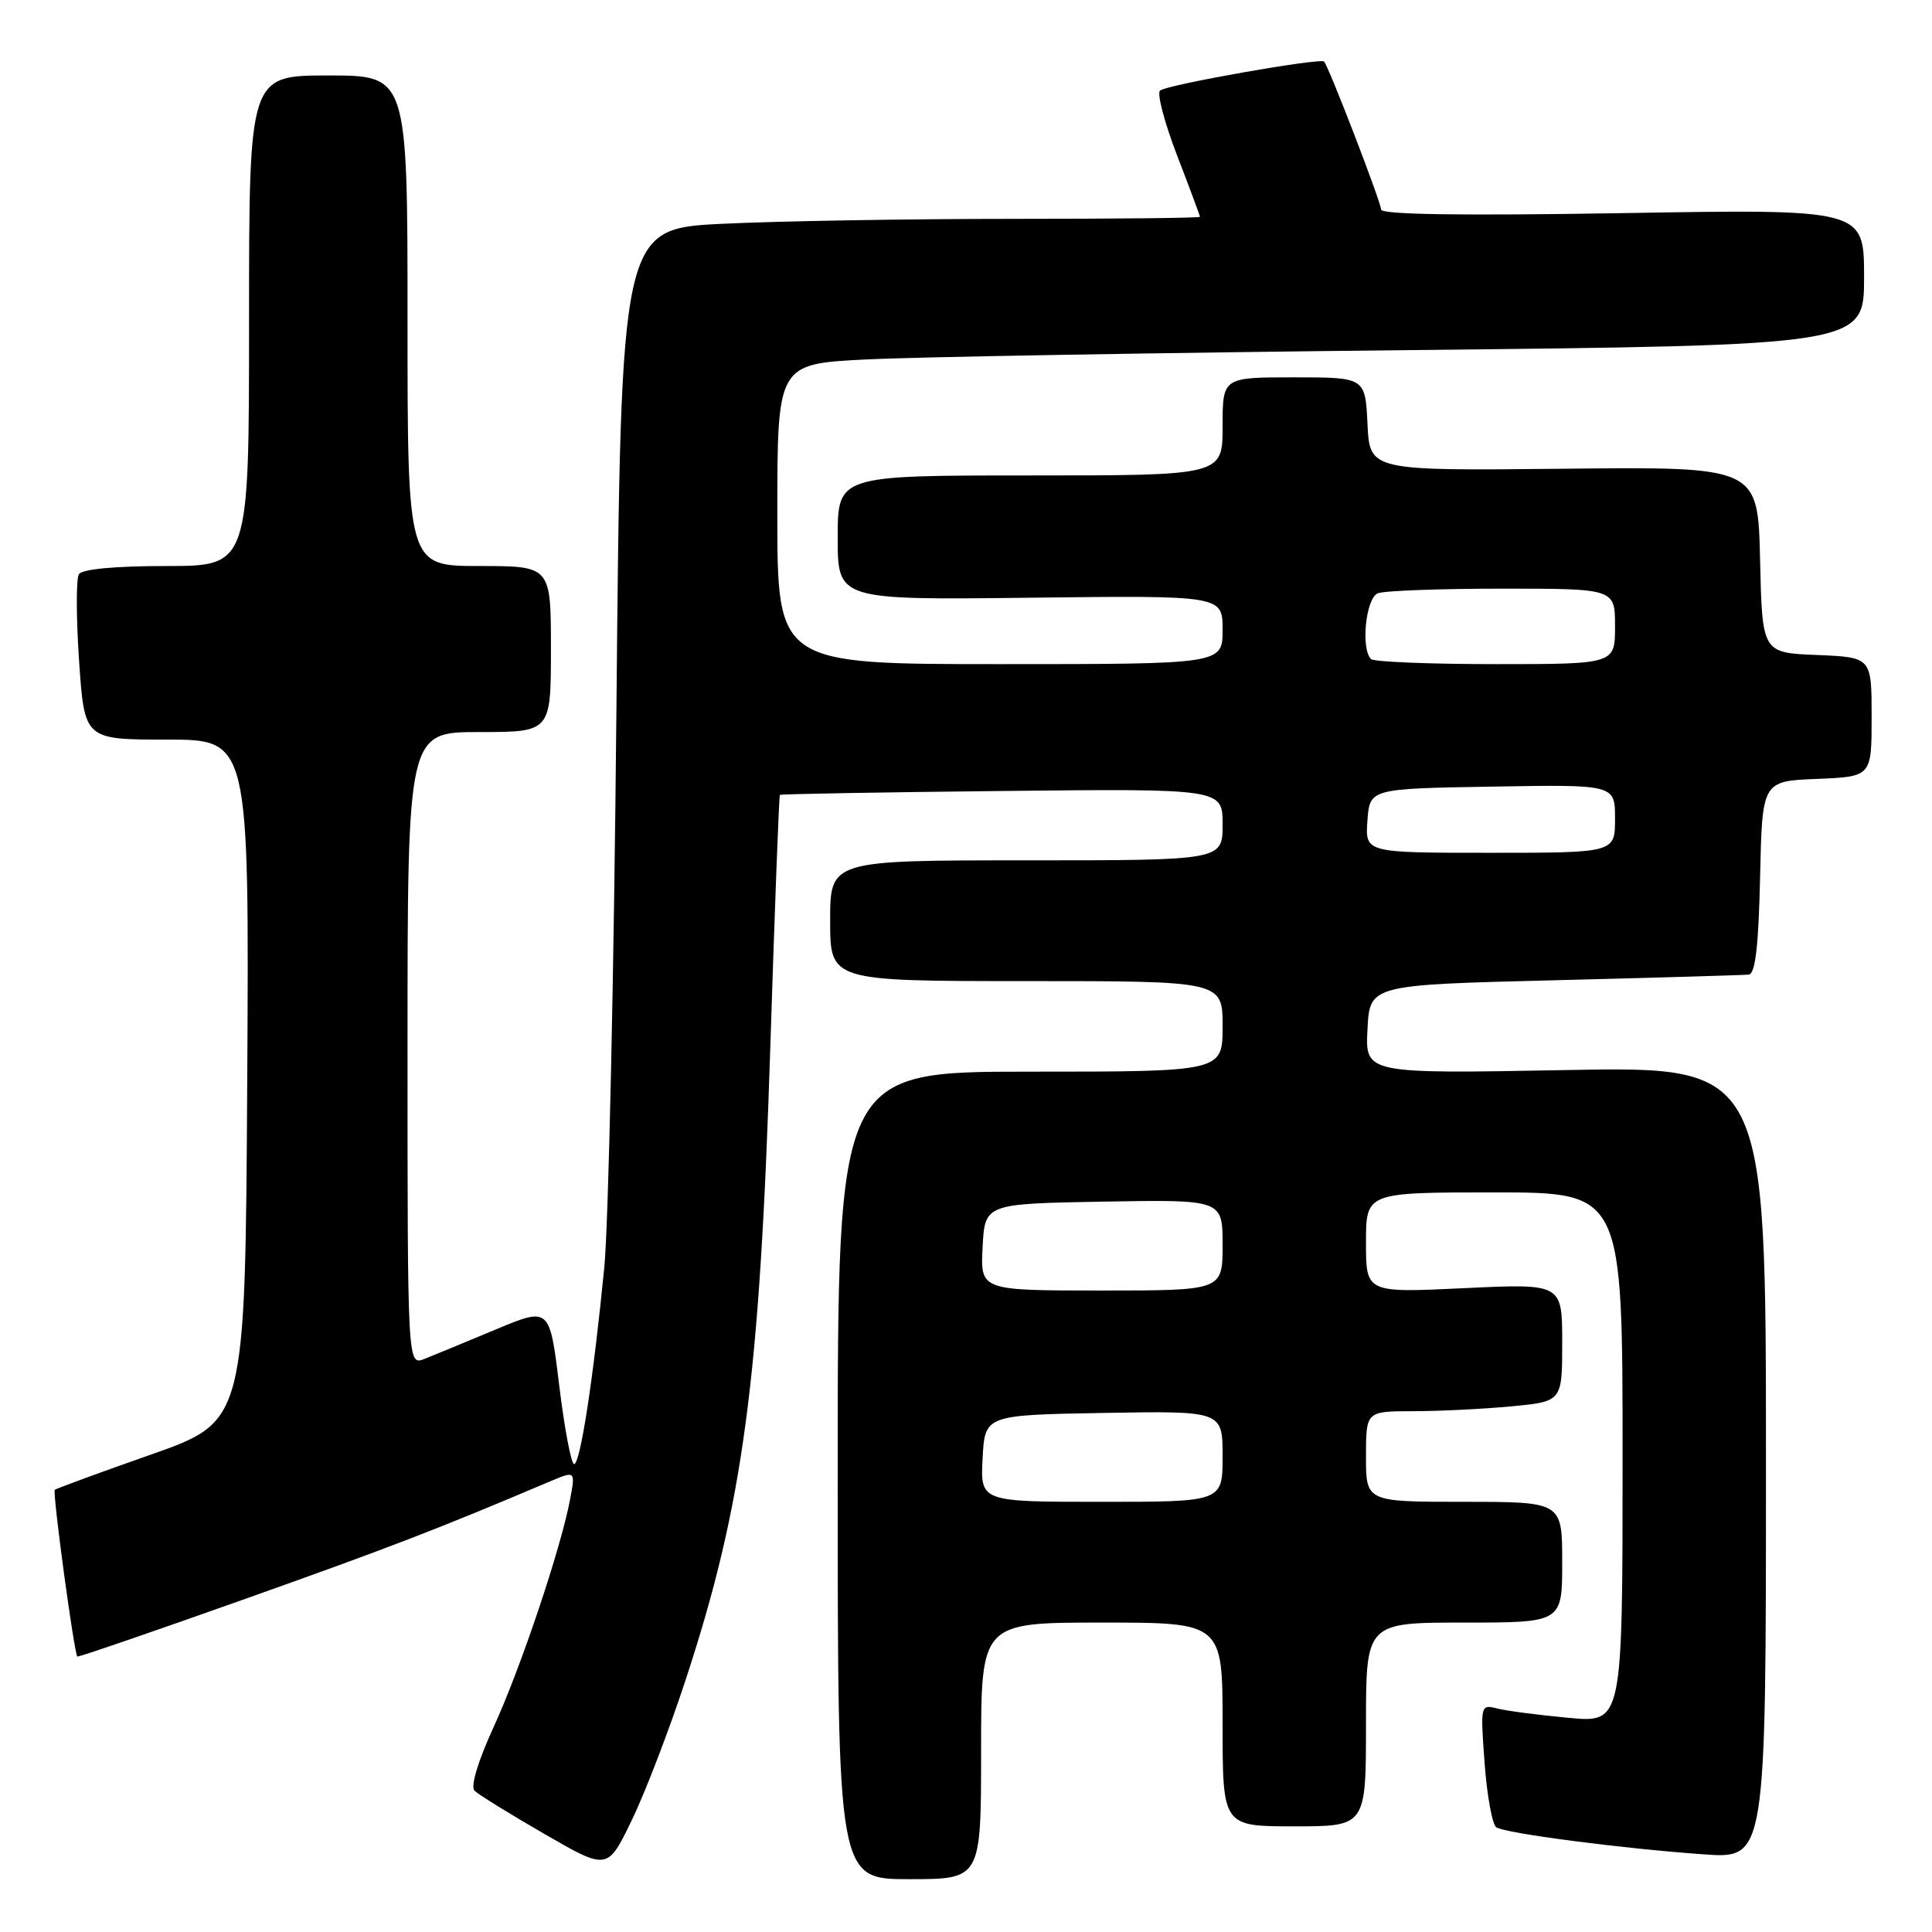<?xml version="1.0" encoding="UTF-8" standalone="no"?>
<!DOCTYPE svg PUBLIC "-//W3C//DTD SVG 1.1//EN" "http://www.w3.org/Graphics/SVG/1.1/DTD/svg11.dtd" >
<svg xmlns="http://www.w3.org/2000/svg" xmlns:xlink="http://www.w3.org/1999/xlink" version="1.1" viewBox="0 0 256 256">
 <g >
 <path fill="currentColor"
d=" M 130.00 232.00 C 130.00 215.00 130.00 215.00 146.00 215.00 C 162.00 215.00 162.00 215.00 162.00 228.50 C 162.00 242.00 162.00 242.00 171.50 242.00 C 181.00 242.00 181.00 242.00 181.00 228.50 C 181.00 215.00 181.00 215.00 194.00 215.00 C 207.00 215.00 207.00 215.00 207.00 207.00 C 207.00 199.00 207.00 199.00 194.00 199.00 C 181.00 199.00 181.00 199.00 181.00 193.00 C 181.00 187.00 181.00 187.00 187.25 186.99 C 190.69 186.99 196.54 186.70 200.25 186.35 C 207.00 185.71 207.00 185.71 207.00 177.89 C 207.00 170.07 207.00 170.07 194.00 170.69 C 181.00 171.31 181.00 171.31 181.00 164.65 C 181.00 158.00 181.00 158.00 198.00 158.00 C 215.00 158.00 215.00 158.00 215.00 193.14 C 215.00 228.29 215.00 228.29 207.84 227.62 C 203.89 227.26 199.65 226.70 198.41 226.39 C 196.16 225.82 196.15 225.89 196.72 233.66 C 197.04 237.97 197.74 241.79 198.27 242.13 C 199.50 242.93 214.88 244.94 225.75 245.71 C 234.00 246.30 234.00 246.30 234.00 193.80 C 234.00 141.29 234.00 141.29 207.45 141.79 C 180.89 142.28 180.89 142.28 181.20 136.39 C 181.50 130.50 181.50 130.50 206.00 129.89 C 219.47 129.55 231.05 129.21 231.72 129.14 C 232.59 129.04 233.02 125.37 233.22 116.25 C 233.50 103.50 233.50 103.50 240.75 103.21 C 248.00 102.91 248.00 102.91 248.00 95.00 C 248.00 87.09 248.00 87.09 240.75 86.79 C 233.50 86.50 233.50 86.50 233.22 74.17 C 232.94 61.84 232.94 61.84 207.22 62.11 C 181.50 62.38 181.50 62.38 181.20 56.19 C 180.90 50.00 180.90 50.00 171.45 50.00 C 162.00 50.00 162.00 50.00 162.00 56.50 C 162.00 63.00 162.00 63.00 136.50 63.00 C 111.00 63.00 111.00 63.00 111.00 71.25 C 111.00 79.50 111.00 79.50 136.50 79.20 C 162.00 78.90 162.00 78.90 162.00 83.45 C 162.00 88.00 162.00 88.00 132.50 88.00 C 103.00 88.00 103.00 88.00 103.00 68.11 C 103.00 48.22 103.00 48.22 114.75 47.63 C 121.21 47.30 153.61 46.74 186.75 46.39 C 247.00 45.76 247.00 45.76 247.00 36.73 C 247.00 27.70 247.00 27.70 215.00 28.24 C 193.71 28.59 183.00 28.44 183.00 27.76 C 183.00 26.81 176.10 8.90 175.45 8.16 C 174.99 7.63 154.60 11.23 153.71 12.00 C 153.28 12.37 154.29 16.23 155.96 20.57 C 157.63 24.90 159.00 28.58 159.00 28.73 C 159.00 28.88 147.82 29.00 134.16 29.00 C 120.50 29.00 103.23 29.29 95.80 29.65 C 82.28 30.30 82.28 30.30 81.68 93.90 C 81.36 128.88 80.63 162.21 80.07 167.96 C 78.63 182.66 76.89 194.00 76.07 194.00 C 75.69 194.00 74.80 189.32 74.10 183.59 C 72.83 173.18 72.83 173.18 65.67 176.17 C 61.72 177.82 57.49 179.57 56.25 180.06 C 54.00 180.95 54.00 180.95 54.00 138.98 C 54.00 97.00 54.00 97.00 63.50 97.00 C 73.00 97.00 73.00 97.00 73.00 86.00 C 73.00 75.00 73.00 75.00 63.50 75.00 C 54.00 75.00 54.00 75.00 54.00 42.50 C 54.00 10.00 54.00 10.00 43.50 10.00 C 33.00 10.00 33.00 10.00 33.00 42.50 C 33.00 75.00 33.00 75.00 22.06 75.00 C 15.25 75.00 10.86 75.41 10.45 76.09 C 10.08 76.69 10.09 81.86 10.48 87.59 C 11.19 98.00 11.19 98.00 22.11 98.00 C 33.02 98.00 33.02 98.00 32.76 143.17 C 32.50 188.34 32.50 188.34 20.03 192.73 C 13.16 195.14 7.42 197.25 7.26 197.41 C 6.93 197.73 9.84 219.23 10.25 219.50 C 10.39 219.60 20.40 216.16 32.50 211.86 C 51.85 204.98 57.89 202.65 72.87 196.30 C 76.25 194.87 76.25 194.87 75.54 198.68 C 74.33 205.13 68.97 221.11 65.37 228.93 C 63.32 233.41 62.32 236.72 62.88 237.28 C 63.38 237.78 67.55 240.36 72.14 243.01 C 80.50 247.84 80.50 247.84 83.72 241.17 C 85.50 237.50 88.72 229.10 90.88 222.50 C 98.49 199.28 100.66 183.07 102.06 139.02 C 102.65 120.60 103.22 105.44 103.34 105.33 C 103.46 105.21 116.70 104.98 132.78 104.81 C 162.00 104.50 162.00 104.50 162.00 109.25 C 162.00 114.00 162.00 114.00 136.00 114.00 C 110.00 114.00 110.00 114.00 110.00 122.00 C 110.00 130.00 110.00 130.00 136.00 130.00 C 162.00 130.00 162.00 130.00 162.00 136.00 C 162.00 142.00 162.00 142.00 136.50 142.00 C 111.00 142.00 111.00 142.00 111.00 195.50 C 111.00 249.00 111.00 249.00 120.50 249.00 C 130.00 249.00 130.00 249.00 130.00 232.00 Z  M 130.20 193.25 C 130.50 187.50 130.50 187.50 146.25 187.22 C 162.00 186.95 162.00 186.95 162.00 192.97 C 162.00 199.00 162.00 199.00 145.95 199.00 C 129.90 199.00 129.90 199.00 130.20 193.25 Z  M 130.20 165.25 C 130.50 159.50 130.50 159.50 146.25 159.22 C 162.00 158.95 162.00 158.95 162.00 164.97 C 162.00 171.00 162.00 171.00 145.95 171.00 C 129.90 171.00 129.90 171.00 130.20 165.25 Z  M 181.19 108.75 C 181.50 104.50 181.50 104.50 197.75 104.23 C 214.00 103.95 214.00 103.95 214.00 108.48 C 214.00 113.00 214.00 113.00 197.44 113.00 C 180.89 113.00 180.89 113.00 181.19 108.75 Z  M 181.67 87.33 C 180.28 85.94 180.98 79.22 182.58 78.61 C 183.45 78.27 190.88 78.00 199.08 78.00 C 214.00 78.00 214.00 78.00 214.00 83.00 C 214.00 88.00 214.00 88.00 198.17 88.00 C 189.46 88.00 182.03 87.70 181.67 87.33 Z "/>
</g>
</svg>